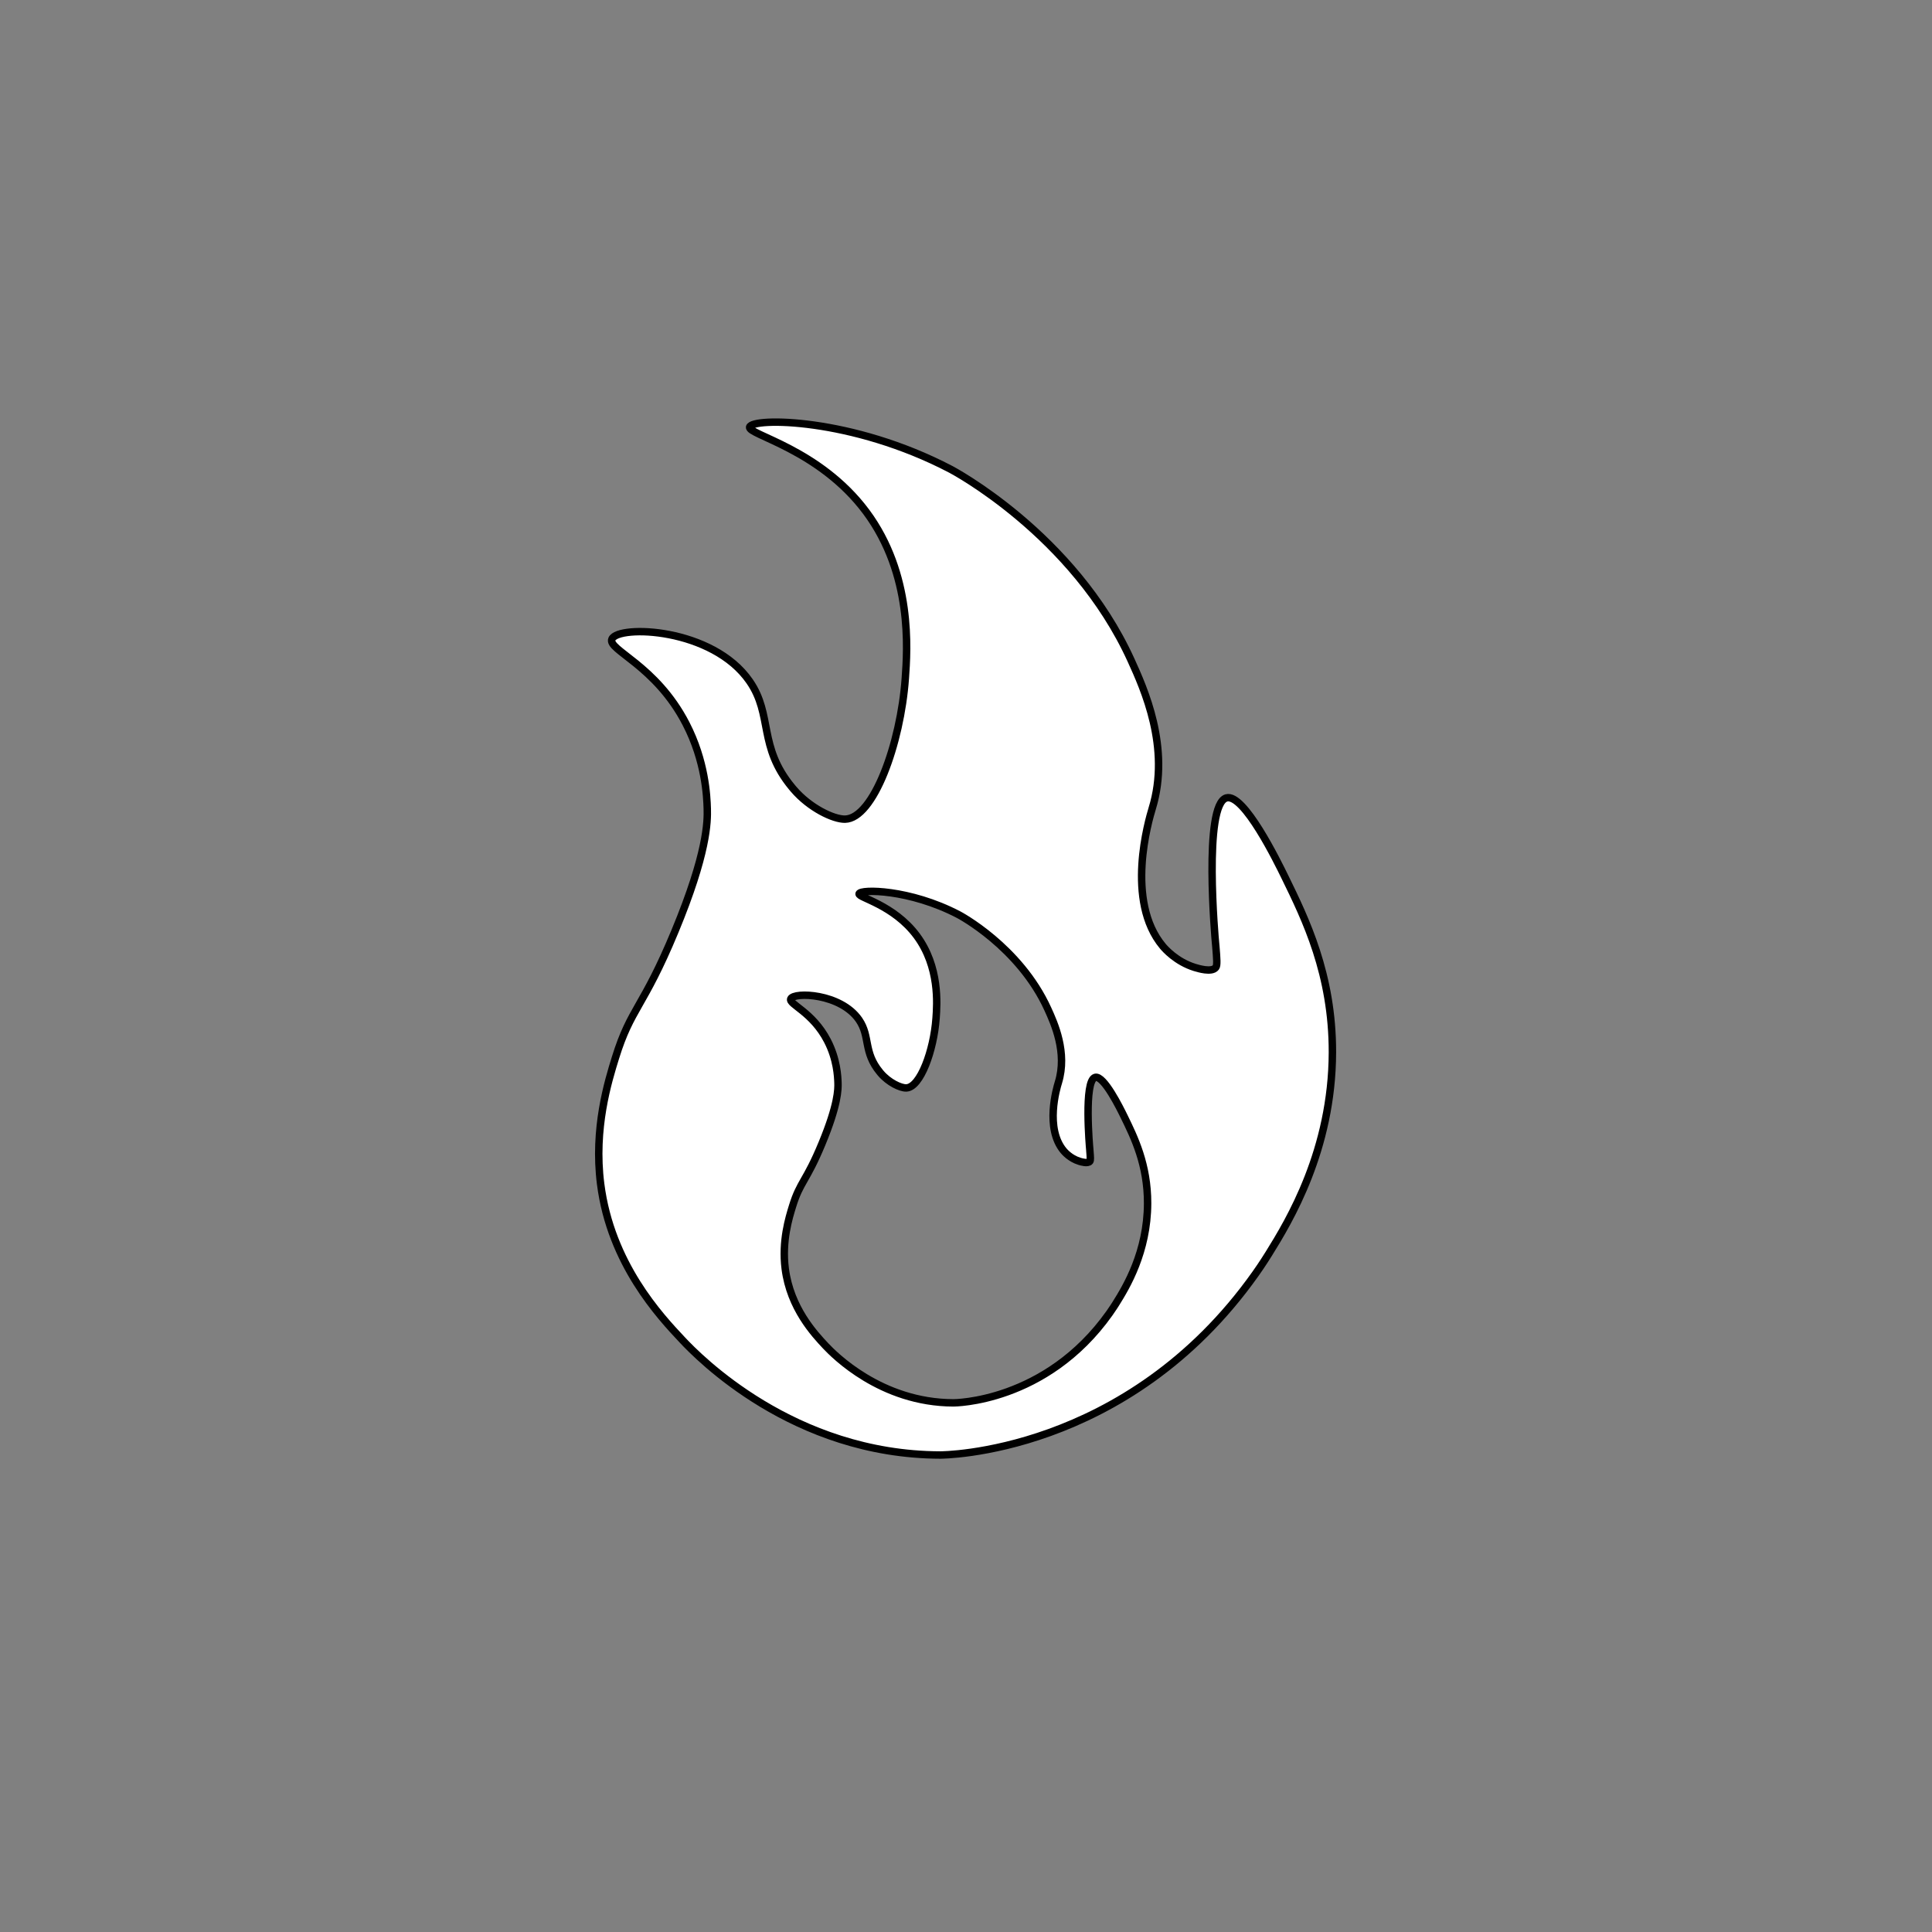 <?xml version="1.0" encoding="utf-8"?>
<!-- Generator: Adobe Illustrator 23.1.0, SVG Export Plug-In . SVG Version: 6.00 Build 0)  -->
<svg version="1.1" xmlns="http://www.w3.org/2000/svg" xmlns:xlink="http://www.w3.org/1999/xlink" x="0px" y="0px"
	 viewBox="0 0 260 260" style="enable-background:new 0 0 260 260;" xml:space="preserve">
<rect x="0" y="0" width="260" height="260" fill="#808080" stroke="none"/>
<style type="text/css">
	.st0{display:none;}
	.st1{display:inline;fill:#FFFFFF;stroke:#000000;stroke-miterlimit:10;}
	.st2{display:inline;fill:none;stroke:#000000;stroke-width:4;stroke-miterlimit:10;}
	.st3{display:inline;fill:#FF5F95;}
	.st4{fill:#FFFFFF;stroke:#000000;stroke-miterlimit:10;}
	.st5{display:inline;fill:#FFFFFF;stroke:#4D4D4D;stroke-width:5;stroke-miterlimit:10;}
	.st6{display:inline;fill:#4D4D4D;stroke:#4D4D4D;stroke-width:4;stroke-miterlimit:10;}
	.st7{display:inline;fill:#4D4D4D;}
	.st8{display:inline;fill:none;stroke:#4D4D4D;stroke-width:4;stroke-miterlimit:10;}
</style>
<g id="Layer_1" class="st0">
	<path class="st1" d="M154.6,137.16c10.66-0.42,18.26-9.71,17.09-18.75c-0.99-7.63-8.1-14.04-16.93-14.29"/>
	<polygon class="st1" points="154.89,176.48 154.89,56.05 85.1,89.42 85.1,141.65 	"/>
	<path class="st1" d="M85.1,89.42v52.23c-2.44,1.49-7.46,4.23-13.99,5.15c-3.75,0.53-8,0.45-12.54-0.8
		c-4.86-1.34-18.43-5.09-23.07-20.31c-2.89-9.46-1.59-20.95,3.46-29.02c5.44-8.68,13.3-10.3,19.61-11.61
		C70.08,82.69,79.71,86.54,85.1,89.42z"/>
	<rect x="59.73" y="147.41" class="st1" width="10.38" height="29.99"/>
	<line class="st2" x1="182.8" y1="105.05" x2="214.8" y2="95.05"/>
	<line class="st2" x1="182.8" y1="122.05" x2="214.8" y2="122.05"/>
	<line class="st2" x1="182.8" y1="139.05" x2="214.8" y2="147.05"/>
</g>
<g id="Layer_4" class="st0">
	<polygon class="st1" points="64.92,167.31 64.92,92.11 194.42,92.11 194.42,167.31 109.81,167.31 93.62,186.61 92.88,167.31 	"/>
</g>
<g id="Layer_6" class="st0">
	<rect x="-18" y="-21" class="st3" width="301" height="320"/>
</g>
<g id="Layer_5">
	<path class="st4" d="M172.92,118.02c-0.99-2.03-5.53-11.31-7.88-10.64c-3.13,0.89-1.51,19.08-1.45,19.64
		c0.01,0.1,0.02,0.17,0.03,0.32c0.14,1.71,0.21,2.57,0,2.85c-0.54,0.72-2.42,0.13-2.85,0c-2.5-0.78-4.02-2.54-4.28-2.85
		c-5.11-6.11-1.9-16.99-1.43-18.54c0.01-0.02,0,0.01,0,0c2.51-8.17-1.13-16.18-2.85-19.96c-7.74-17.02-24.24-25.67-24.24-25.67
		c-13.36-7-26.73-6.99-27.09-5.7c-0.29,1.03,9.38,2.93,15.69,11.41c6.27,8.44,5.54,18.52,5.26,22.44
		c-0.63,8.73-4.27,18.84-8.11,18.92c-1.55,0.03-4.77-1.51-6.92-4.03c-0.09-0.11-0.16-0.19-0.21-0.25c-4.59-5.53-2.56-9.7-5.7-14.26
		c-5-7.26-17.69-7.63-18.54-5.7c-0.64,1.46,5.89,3.47,9.98,11.41c2.6,5.04,2.8,9.73,2.85,11.41c0.05,1.75,0.02,5.98-4.35,16.51
		c-4.29,10.35-5.91,10.27-8,17c-0.99,3.19-2.95,9.53-2,17c1.37,10.73,7.98,17.79,11,21c2.13,2.27,14.92,15.44,34.72,15.48
		c0,0,25.09,0.05,42.41-24.39c0.9-1.26,1.72-2.59,1.79-2.7c2.74-4.4,8.52-13.96,8.56-27.09
		C179.33,131.12,175.68,123.67,172.92,118.02z M150.2,175.38c-0.03,0.05-0.44,0.71-0.89,1.34c-8.58,12.1-21,12.07-21,12.07
		c-9.8-0.02-16.13-6.54-17.19-7.66c-1.49-1.59-4.77-5.08-5.45-10.4c-0.47-3.7,0.5-6.84,0.99-8.42c1.03-3.33,1.84-3.29,3.96-8.42
		c2.16-5.21,2.18-7.3,2.15-8.17c-0.03-0.83-0.12-3.15-1.41-5.65c-2.03-3.93-5.26-4.92-4.94-5.65c0.42-0.95,6.7-0.77,9.18,2.82
		c1.55,2.26,0.55,4.32,2.82,7.06c0.02,0.03,0.06,0.07,0.1,0.12c1.06,1.25,2.66,2.01,3.43,1.99c1.9-0.04,3.71-5.04,4.02-9.37
		c0.14-1.94,0.5-6.93-2.6-11.11c-3.12-4.2-7.91-5.14-7.76-5.65c0.18-0.64,6.8-0.64,13.41,2.82c0,0,8.17,4.28,12,12.71
		c0.85,1.87,2.66,5.84,1.41,9.88c0,0.01,0-0.01,0,0c-0.24,0.77-1.82,6.15,0.71,9.18c0.13,0.15,0.88,1.03,2.12,1.41
		c0.21,0.07,1.14,0.35,1.41,0c0.1-0.14,0.07-0.56,0-1.41c-0.01-0.07-0.01-0.11-0.01-0.16c-0.03-0.28-0.83-9.28,0.72-9.72
		c1.16-0.33,3.41,4.26,3.9,5.27c1.37,2.8,3.17,6.48,3.16,11.68C154.42,168.48,151.56,173.21,150.2,175.38z"/>
</g>
<g id="replied" class="st0">
	<circle class="st5" cx="219.3" cy="40.55" r="37.75"/>
	<path class="st6" d="M218.51,12.67c4.22,0.18,7.4,3.92,7.34,7.99c-0.05,4.09-3.36,7.61-7.34,7.77c-4.57,0.19-8.41-4.11-7.99-8.64
		C210.88,15.91,214.31,12.48,218.51,12.67z"/>
	<path class="st6" d="M218.84,35.13c3.22,0.04,5.62,2.24,7.97,4.41c5.63,5.17,11.51,15.45,7.97,22.03
		c-4.78,8.87-25.79,9.26-31.05,0.21C198.45,52.68,209.63,35.02,218.84,35.13z"/>
</g>
<g id="Layer_3" class="st0">
	<circle class="st5" cx="219.17" cy="219.07" r="37.75"/>
	<path class="st7" d="M206.19,208.51c-2.3,2-2.92,5.7-4.08,13.03c-1.29,8.17-1.93,12.25-0.3,14.39c0.61,0.8,2.4,2.76,17.48,2.69
		c14.83-0.06,16.54-1.97,17.13-2.79c1.35-1.87,0.56-6.07-1.07-14.39c-2.18-11.13-3.54-12.58-4.49-13.35
		c-2.66-2.17-5.89-2.12-12.34-2.02c-2.52,0.04-4.52-0.25-6.96,0.31C210.14,206.7,207.83,207.09,206.19,208.51z"/>
	<path class="st8" d="M209.48,208.27c-0.37-6.77,5.21-11.55,9.94-10.97c3.97,0.49,7.69,4.82,7.54,10.28"/>
</g>
</svg>
